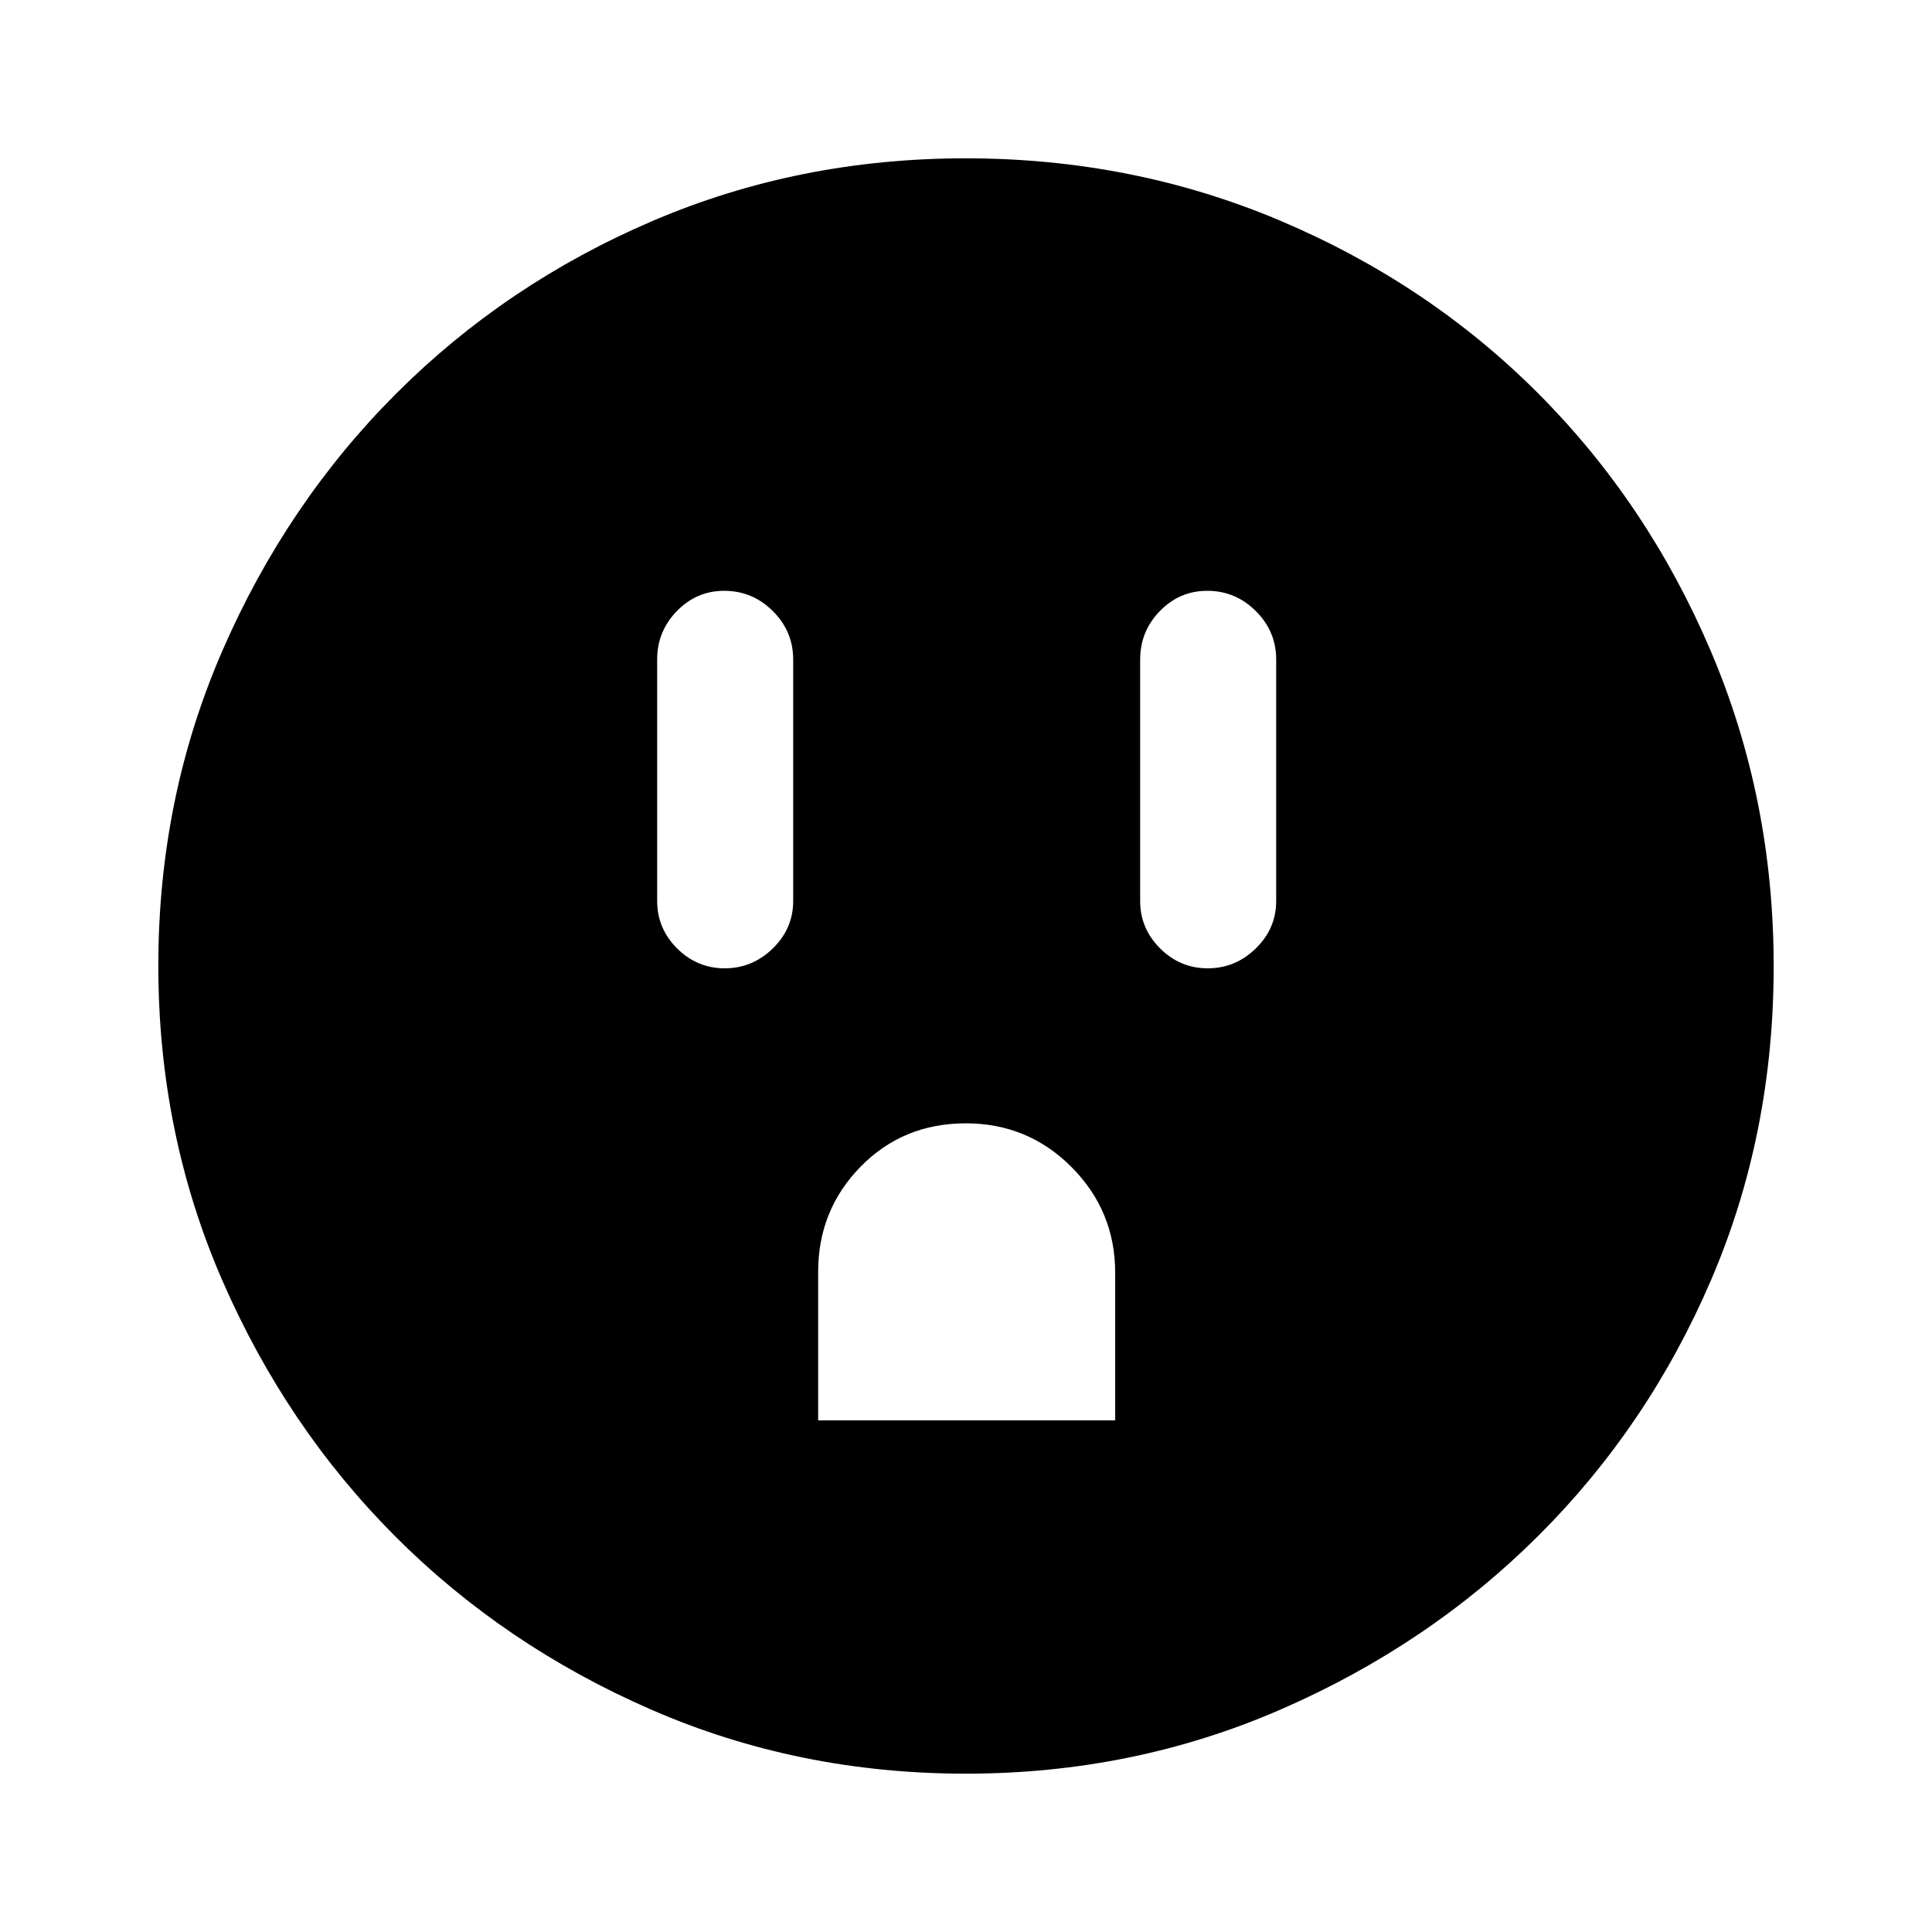 <svg xmlns="http://www.w3.org/2000/svg" height="40" viewBox="0 -960 960 960" width="40"><path d="M360.12-478.85q13.75 0 23.88-9.88 10.13-9.88 10.13-23.58v-120q0-13.98-10.12-24.05-10.11-10.07-24.14-10.07-13.76 0-23.54 10.07-9.79 10.07-9.79 24.05v120q0 13.7 9.92 23.58 9.92 9.88 23.66 9.88Zm46.42 224.62h147.59v-73.29q0-30.78-21.66-52.54-21.66-21.76-52.55-21.76-31.21 0-52.29 21.54-21.09 21.53-21.09 52.25v73.8Zm193.58-224.62q13.75 0 23.88-9.88 10.13-9.88 10.13-23.58v-120q0-13.98-10.12-24.05-10.11-10.07-24.14-10.07-13.76 0-23.54 10.07-9.79 10.07-9.79 24.05v120q0 13.7 9.92 23.58 9.92 9.88 23.66 9.88ZM479.94-78.67q-83.25 0-156.23-31.77-72.98-31.77-127.22-86.05-54.25-54.28-86.04-127.31-31.78-73.03-31.78-156.34 0-83.32 31.83-156.52 31.83-73.21 86.33-127.74 54.51-54.54 127.26-85.74 72.76-31.19 155.75-31.19 83.36 0 156.76 31.18 73.41 31.18 127.8 85.71 54.4 54.53 85.67 127.92 31.26 73.4 31.26 156.66 0 83.53-31.18 156.06t-85.7 126.86q-54.51 54.34-127.89 86.3-73.37 31.97-156.62 31.97Z"/></svg>